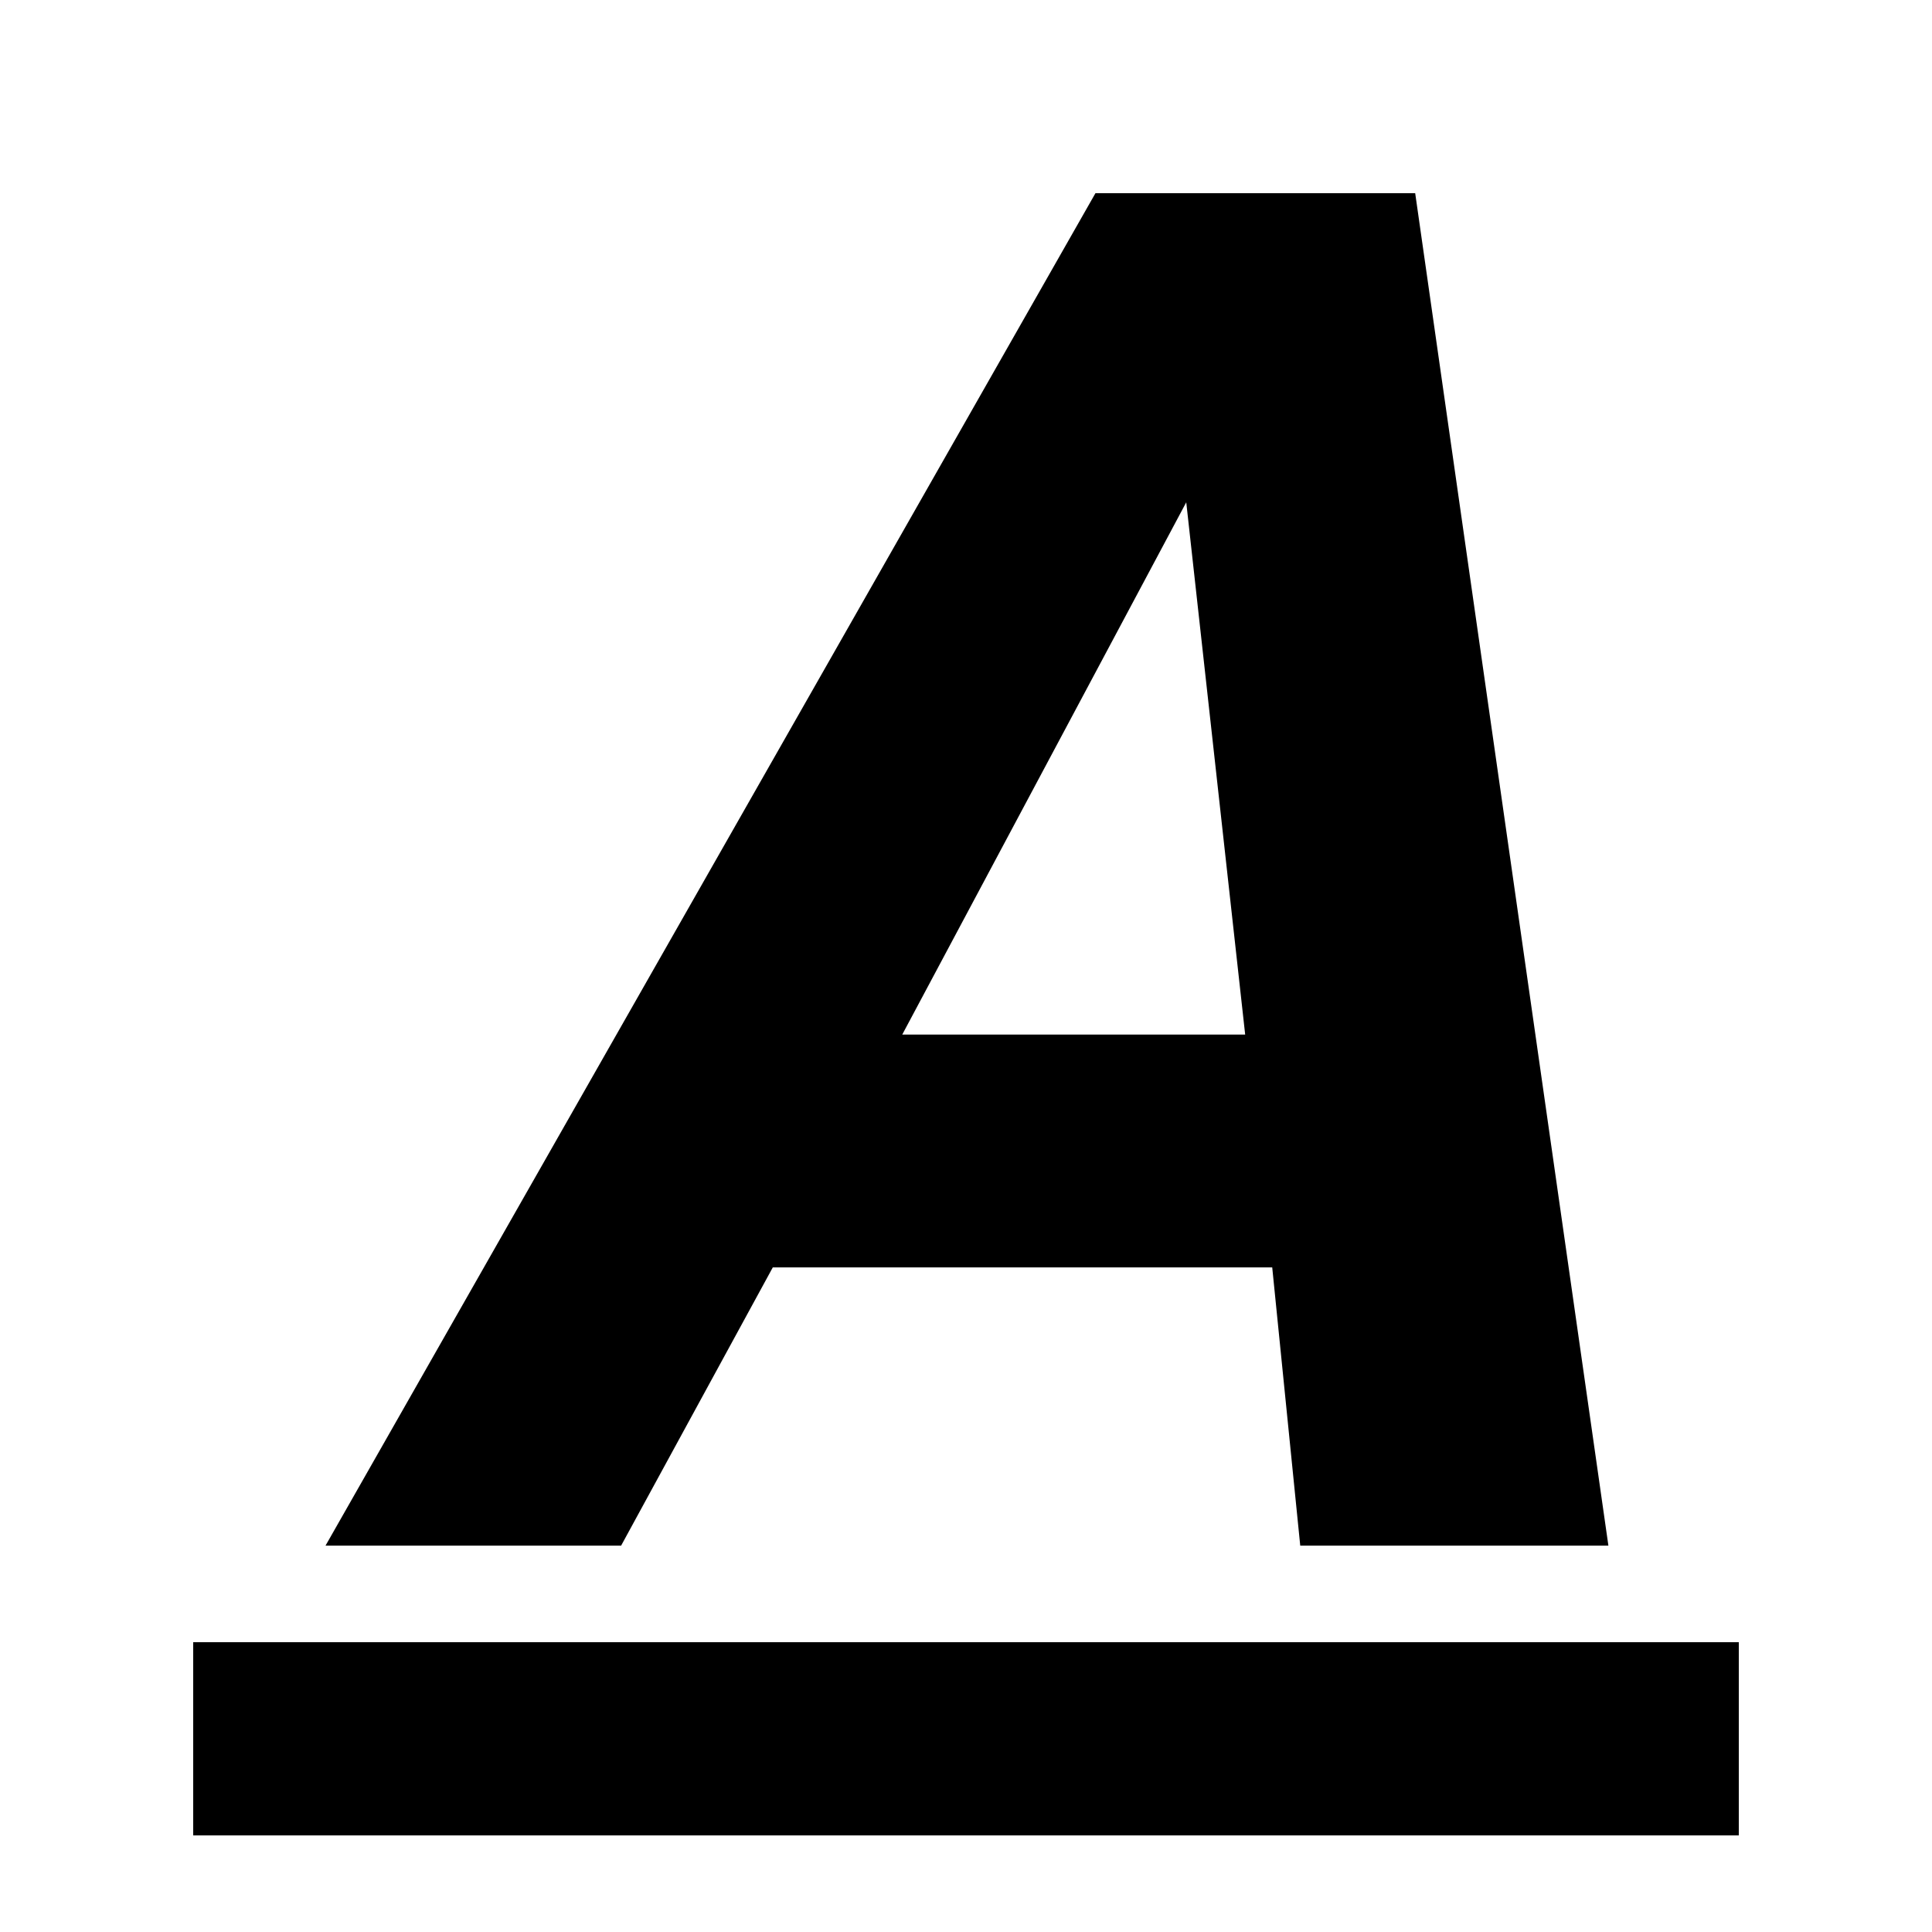 <?xml version="1.0" encoding="UTF-8"?>
<svg xmlns="http://www.w3.org/2000/svg" width="20" height="20" viewBox="0 0 20 20"><g fill="#000">
	<title>
		text style
	</title>
	<path d="M2 17h16v2H2zm9.34-15h3.31l2 14h-3.19l-.29-2.88H8L6.43 16H3.37zm-2 8.71h3.55l-.61-5.51z"/>
</g></svg>
